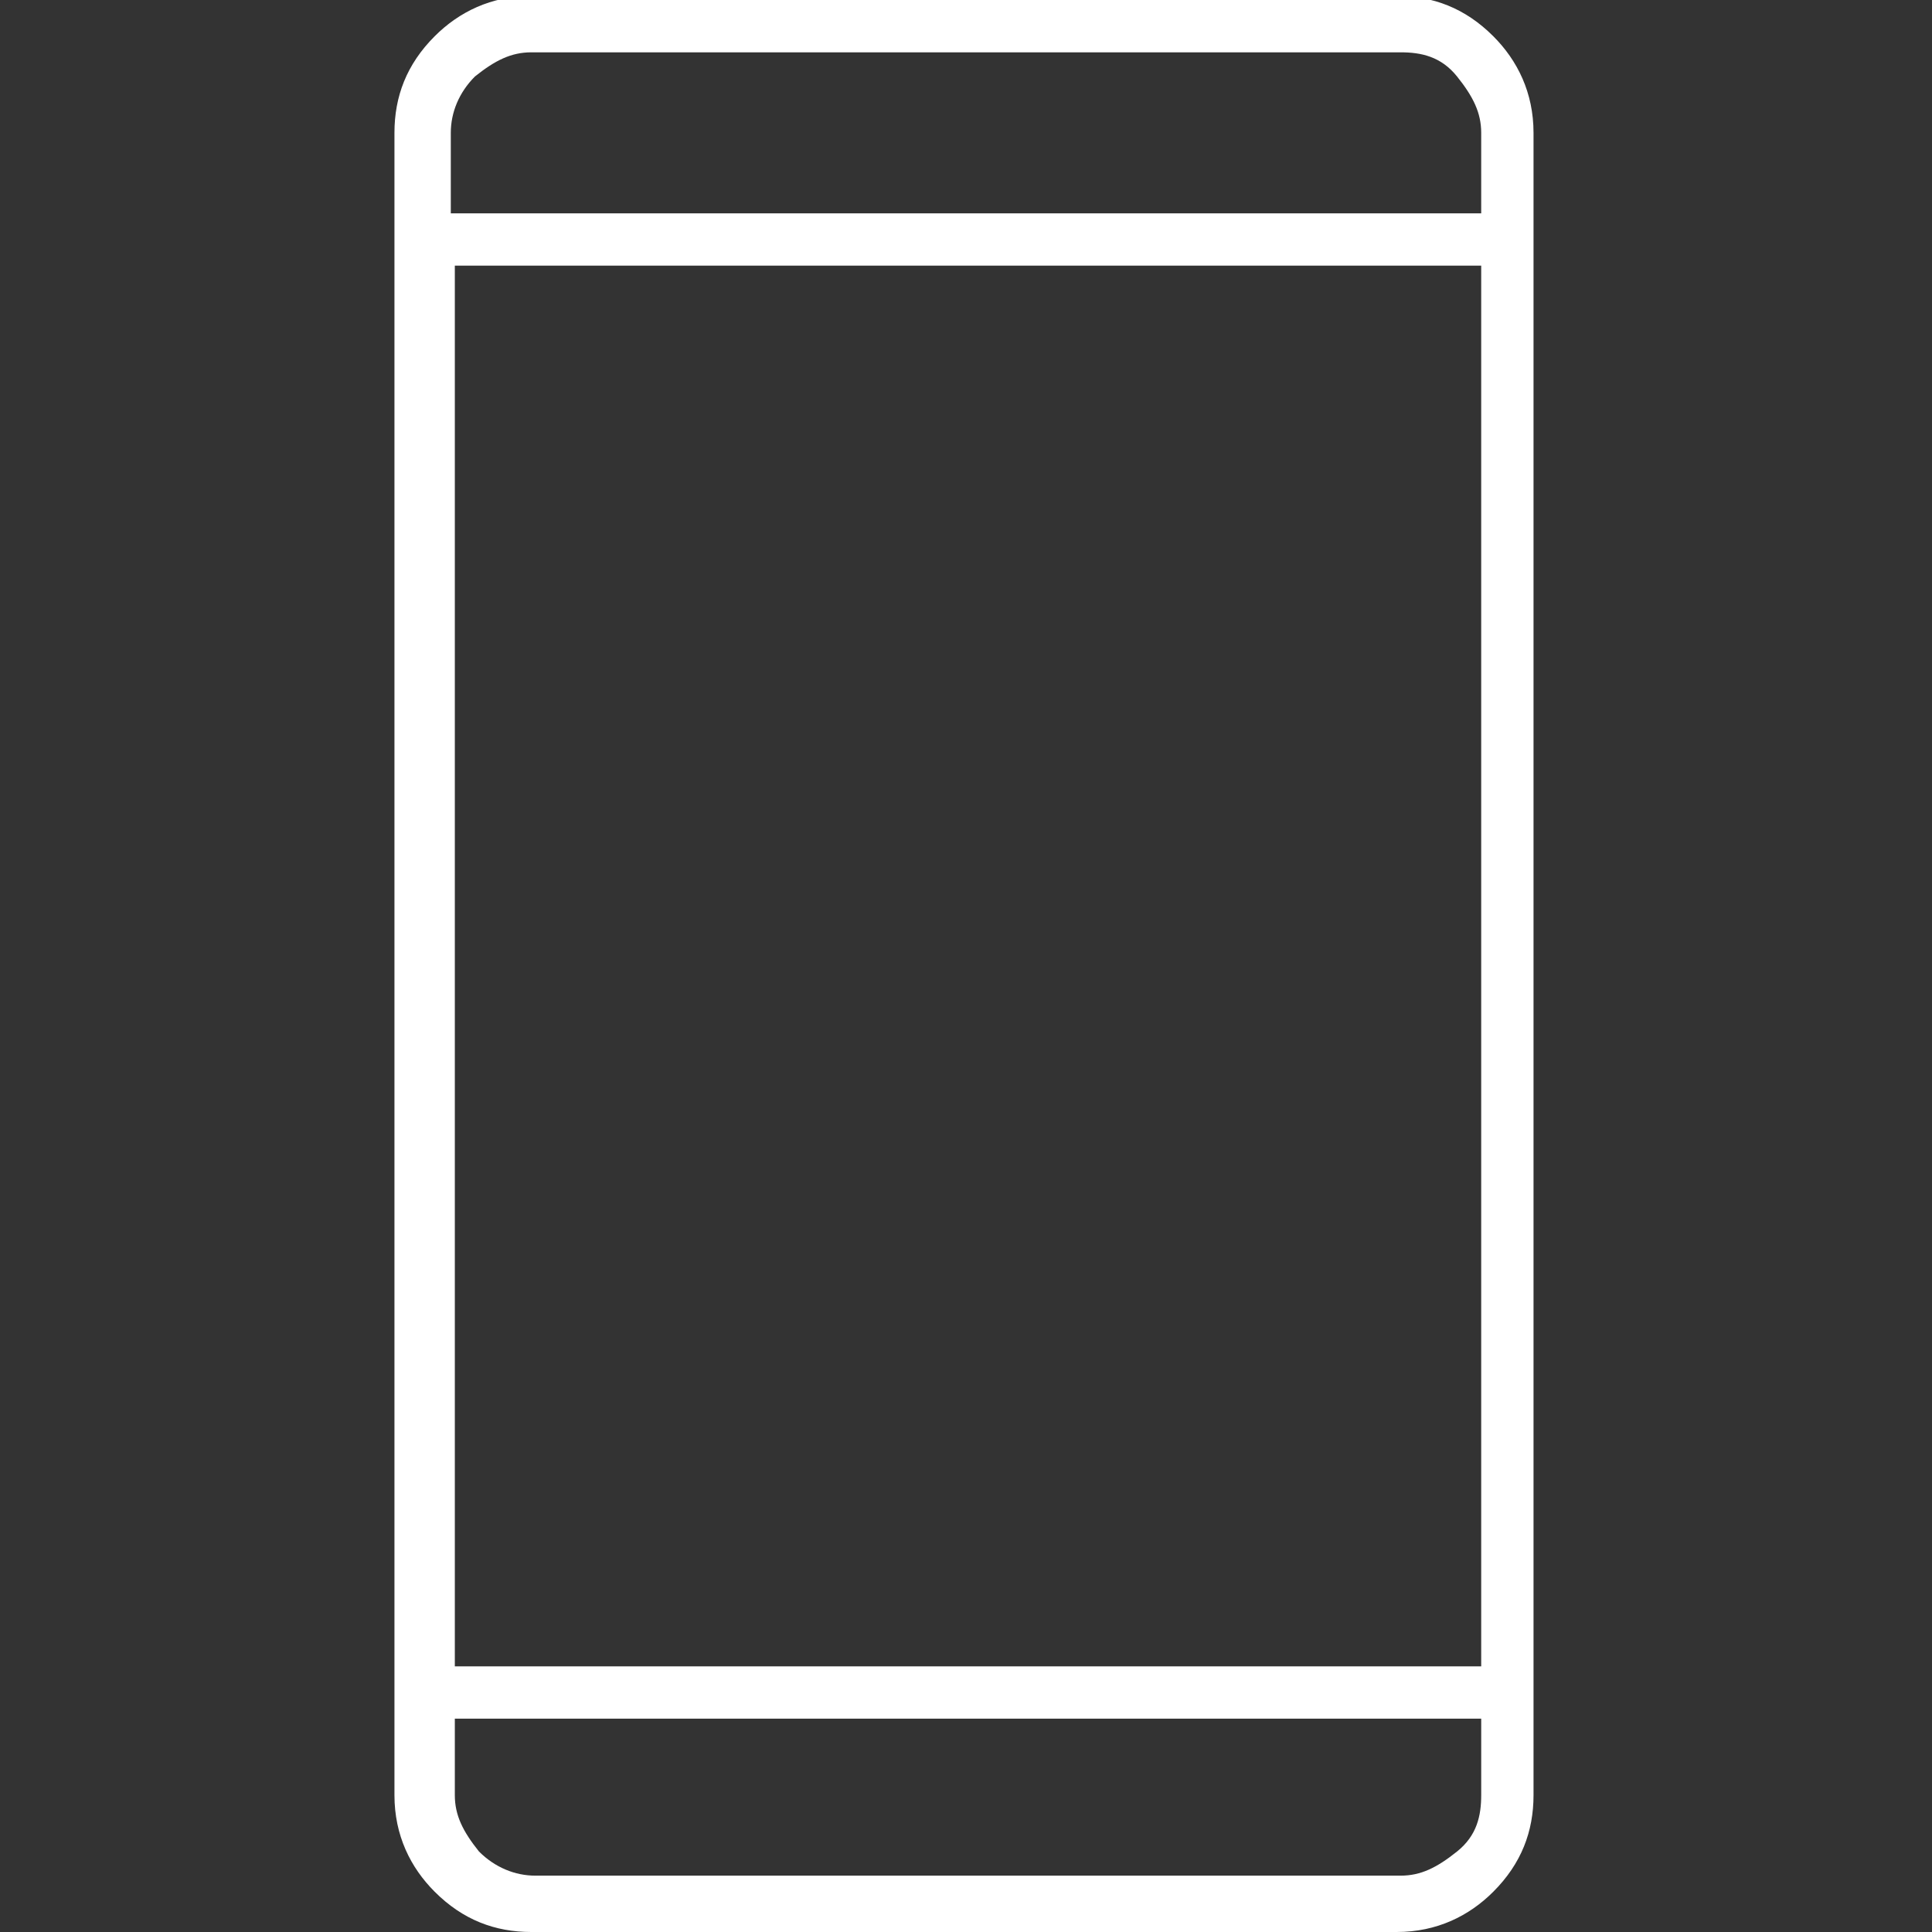 <?xml version="1.0" encoding="utf-8"?>
<!-- Generator: Adobe Illustrator 28.0.0, SVG Export Plug-In . SVG Version: 6.00 Build 0)  -->
<svg version="1.1" id="레이어_1" xmlns="http://www.w3.org/2000/svg" xmlns:xlink="http://www.w3.org/1999/xlink" x="0px"
	 y="0px" viewBox="0 0 48 48" style="enable-background:new 0 0 48 48;" xml:space="preserve">
<rect x="0" y="0" width="48" height="48" fill="#333333" stroke="none"/>
<style type="text/css">
	.st0{fill:#FFFFFF;}
</style>
<path class="st0" d="M13.2,48c-0.9,0-1.7-0.3-2.4-1c-0.6-0.6-1-1.4-1-2.4V3.3c0-0.9,0.3-1.7,1-2.4c0.6-0.6,1.4-1,2.4-1h21.5
	c0.9,0,1.7,0.3,2.4,1c0.6,0.6,1,1.4,1,2.4v41.3c0,0.9-0.3,1.7-1,2.4c-0.6,0.6-1.4,1-2.4,1H13.2z M11.3,42.7v1.9
	c0,0.5,0.2,0.9,0.6,1.4c0.4,0.4,0.9,0.6,1.4,0.6h21.5c0.5,0,0.9-0.2,1.4-0.6s0.6-0.9,0.6-1.4v-1.9H11.3z M11.3,41.4h25.5V6.6H11.3
	V41.4z M11.3,5.3h25.5V3.3c0-0.5-0.2-0.9-0.6-1.4s-0.9-0.6-1.4-0.6H13.2c-0.5,0-0.9,0.2-1.4,0.6c-0.4,0.4-0.6,0.9-0.6,1.4V5.3z
	 M11.3,5.3V1.4V5.3z M11.3,42.7v3.9V42.7z"/>
</svg>
